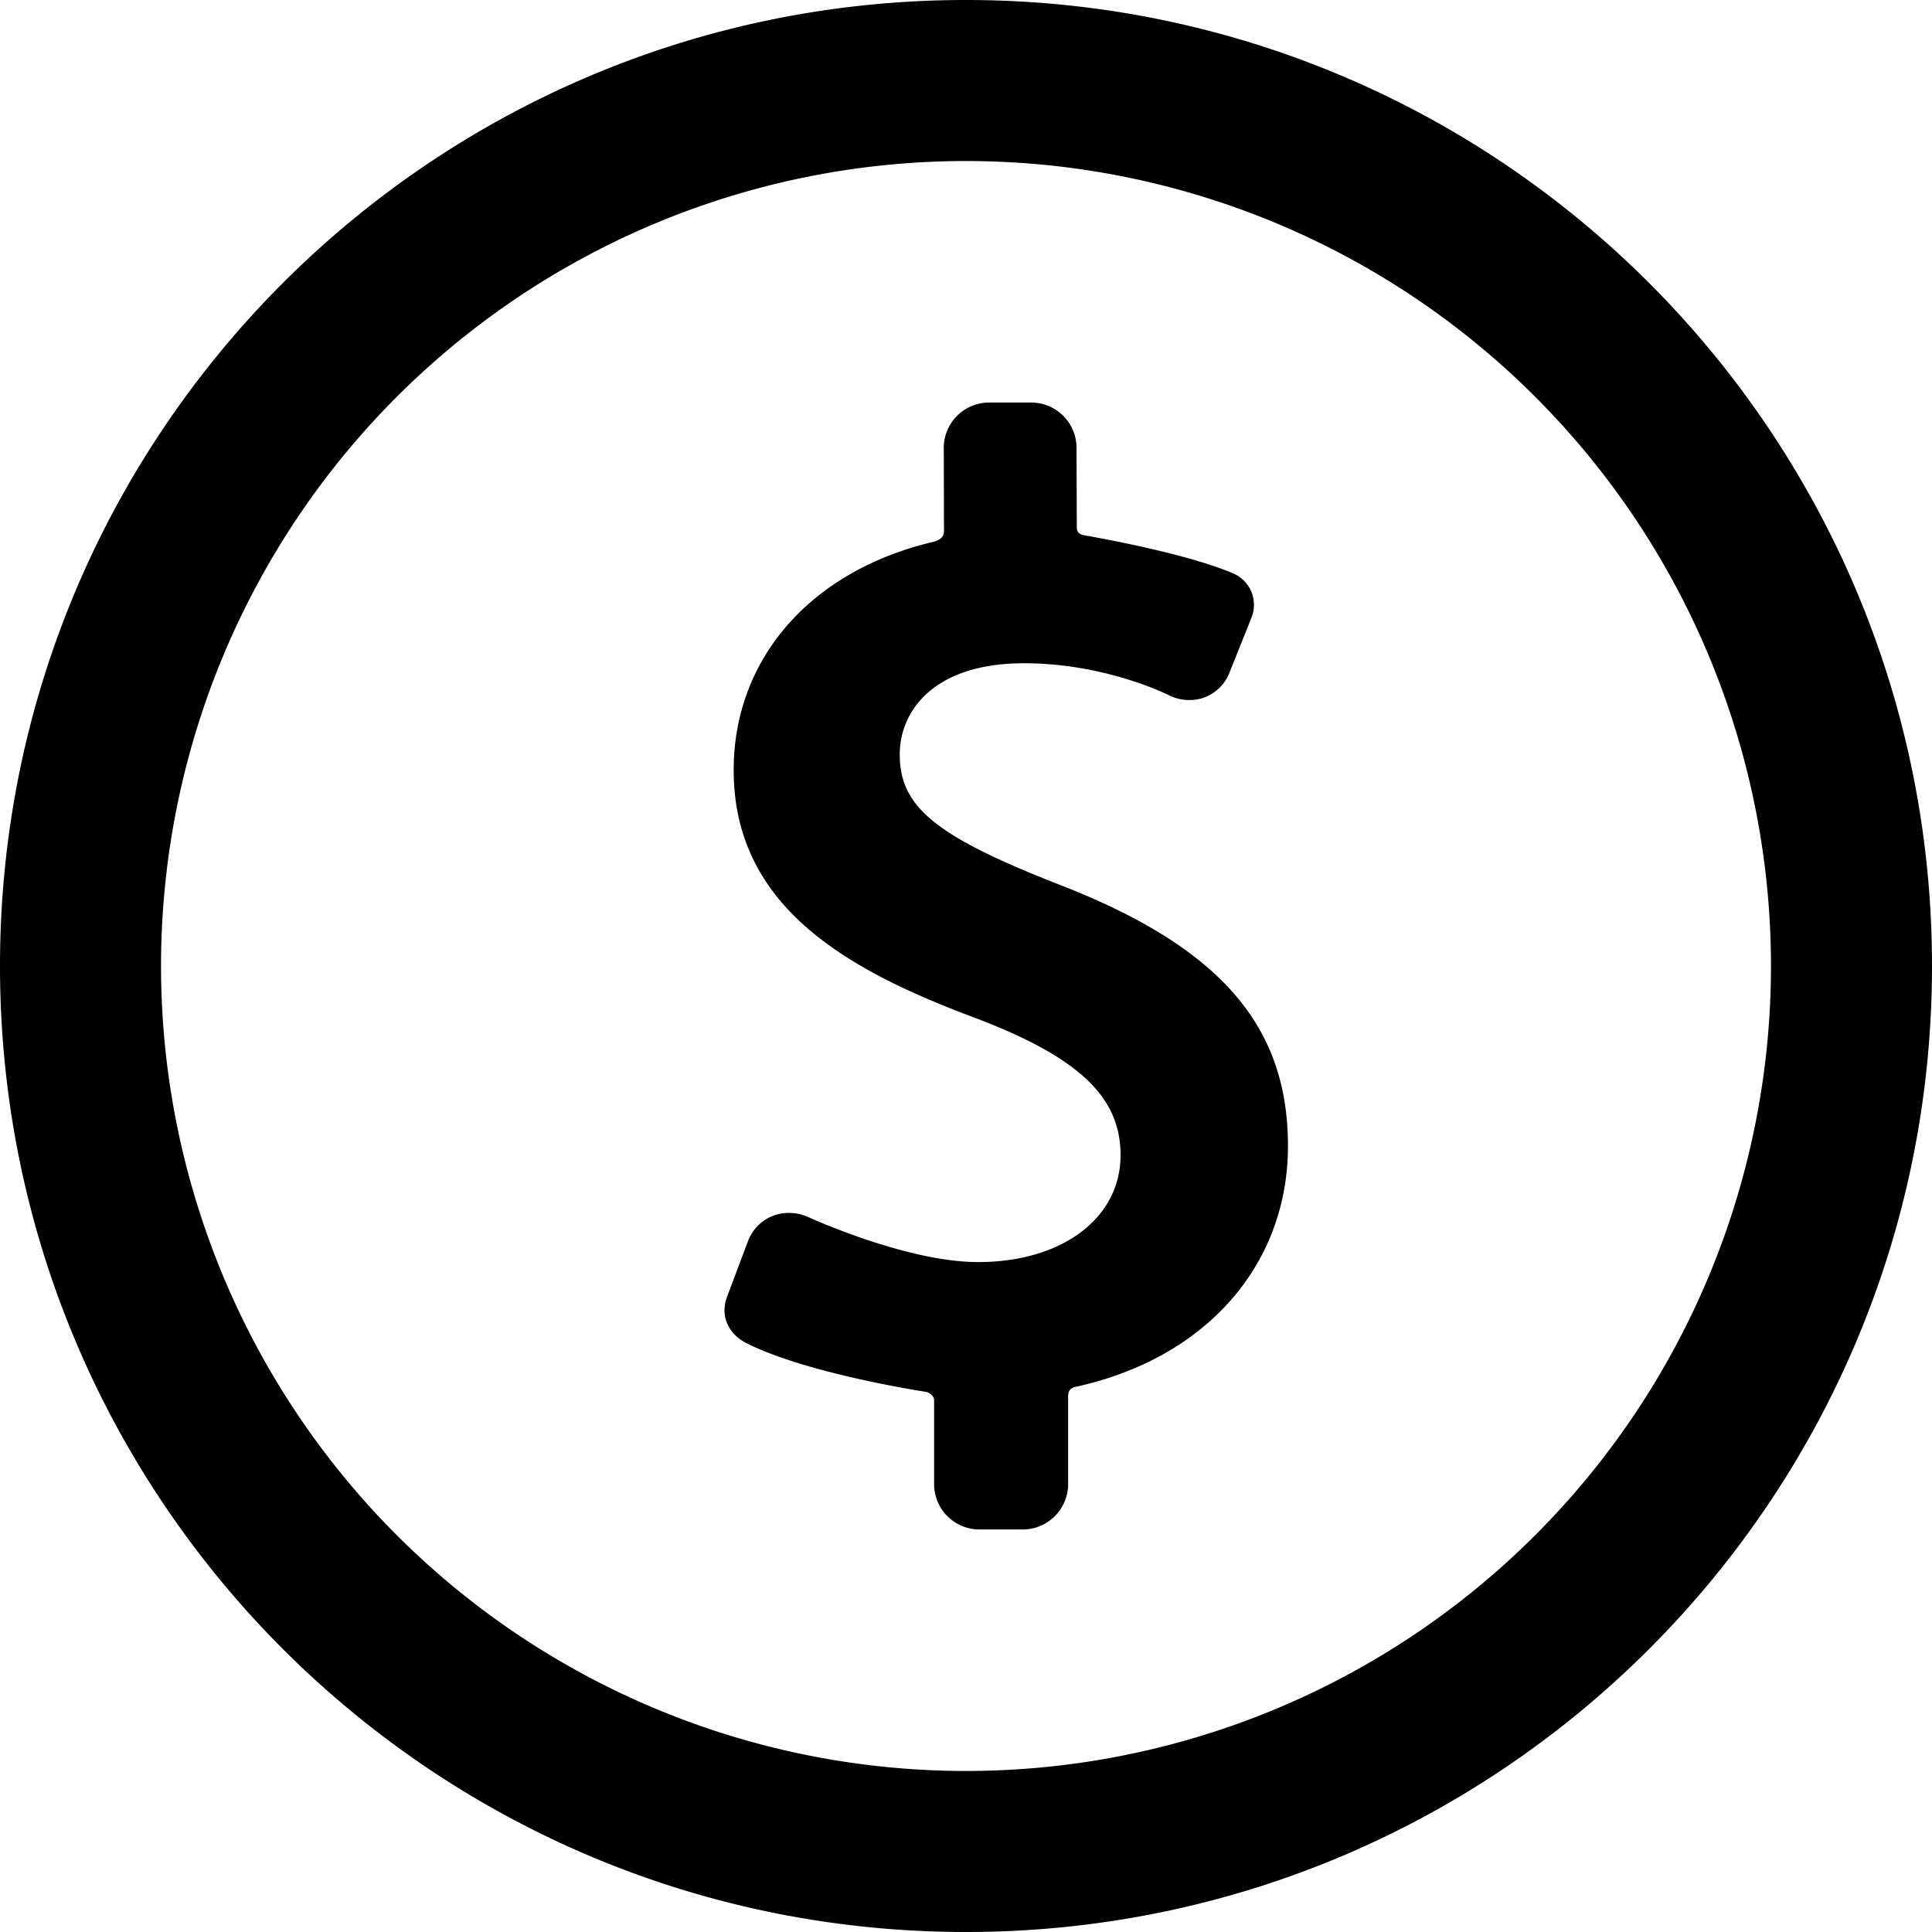 <svg xmlns="http://www.w3.org/2000/svg" viewBox="0 0 20 20">
    <path fill="currentColor" fill-rule="nonzero" d="M10.951 9.152c-1.27-.498-1.637-.8-1.637-1.343 0-.435.337-.943 1.287-.943.84 0 1.485.324 1.491.327a.476.476 0 0 0 .219.054.442.442 0 0 0 .414-.278l.231-.577a.354.354 0 0 0-.197-.459c-.518-.22-1.529-.39-1.54-.393-.016-.002-.072-.014-.072-.079l-.003-.837a.47.47 0 0 0-.48-.457h-.414a.47.47 0 0 0-.48.457l.002.88c0 .068-.075.097-.102.103-1.277.298-2.075 1.212-2.075 2.365 0 1.438 1.216 2.088 2.528 2.576 1.05.403 1.477.811 1.477 1.41 0 .652-.606 1.107-1.474 1.107-.742 0-1.745-.46-1.755-.464a.479.479 0 0 0-.202-.045.448.448 0 0 0-.424.288l-.22.584c-.079.218.042.395.196.473.617.314 1.809.499 1.862.507.015.001.087.027.087.091v.877a.47.47 0 0 0 .48.457h.427a.47.47 0 0 0 .48-.457v-.923c0-.086.066-.093.08-.097 1.359-.298 2.196-1.272 2.196-2.493 0-1.255-.713-2.066-2.382-2.711zM10 18.333a8.333 8.333 0 1 0 0-16.666 8.333 8.333 0 0 0 0 16.666zM10 20C4.477 20 0 15.523 0 10S4.477 0 10 0s10 4.477 10 10-4.477 10-10 10z"/>
</svg>
